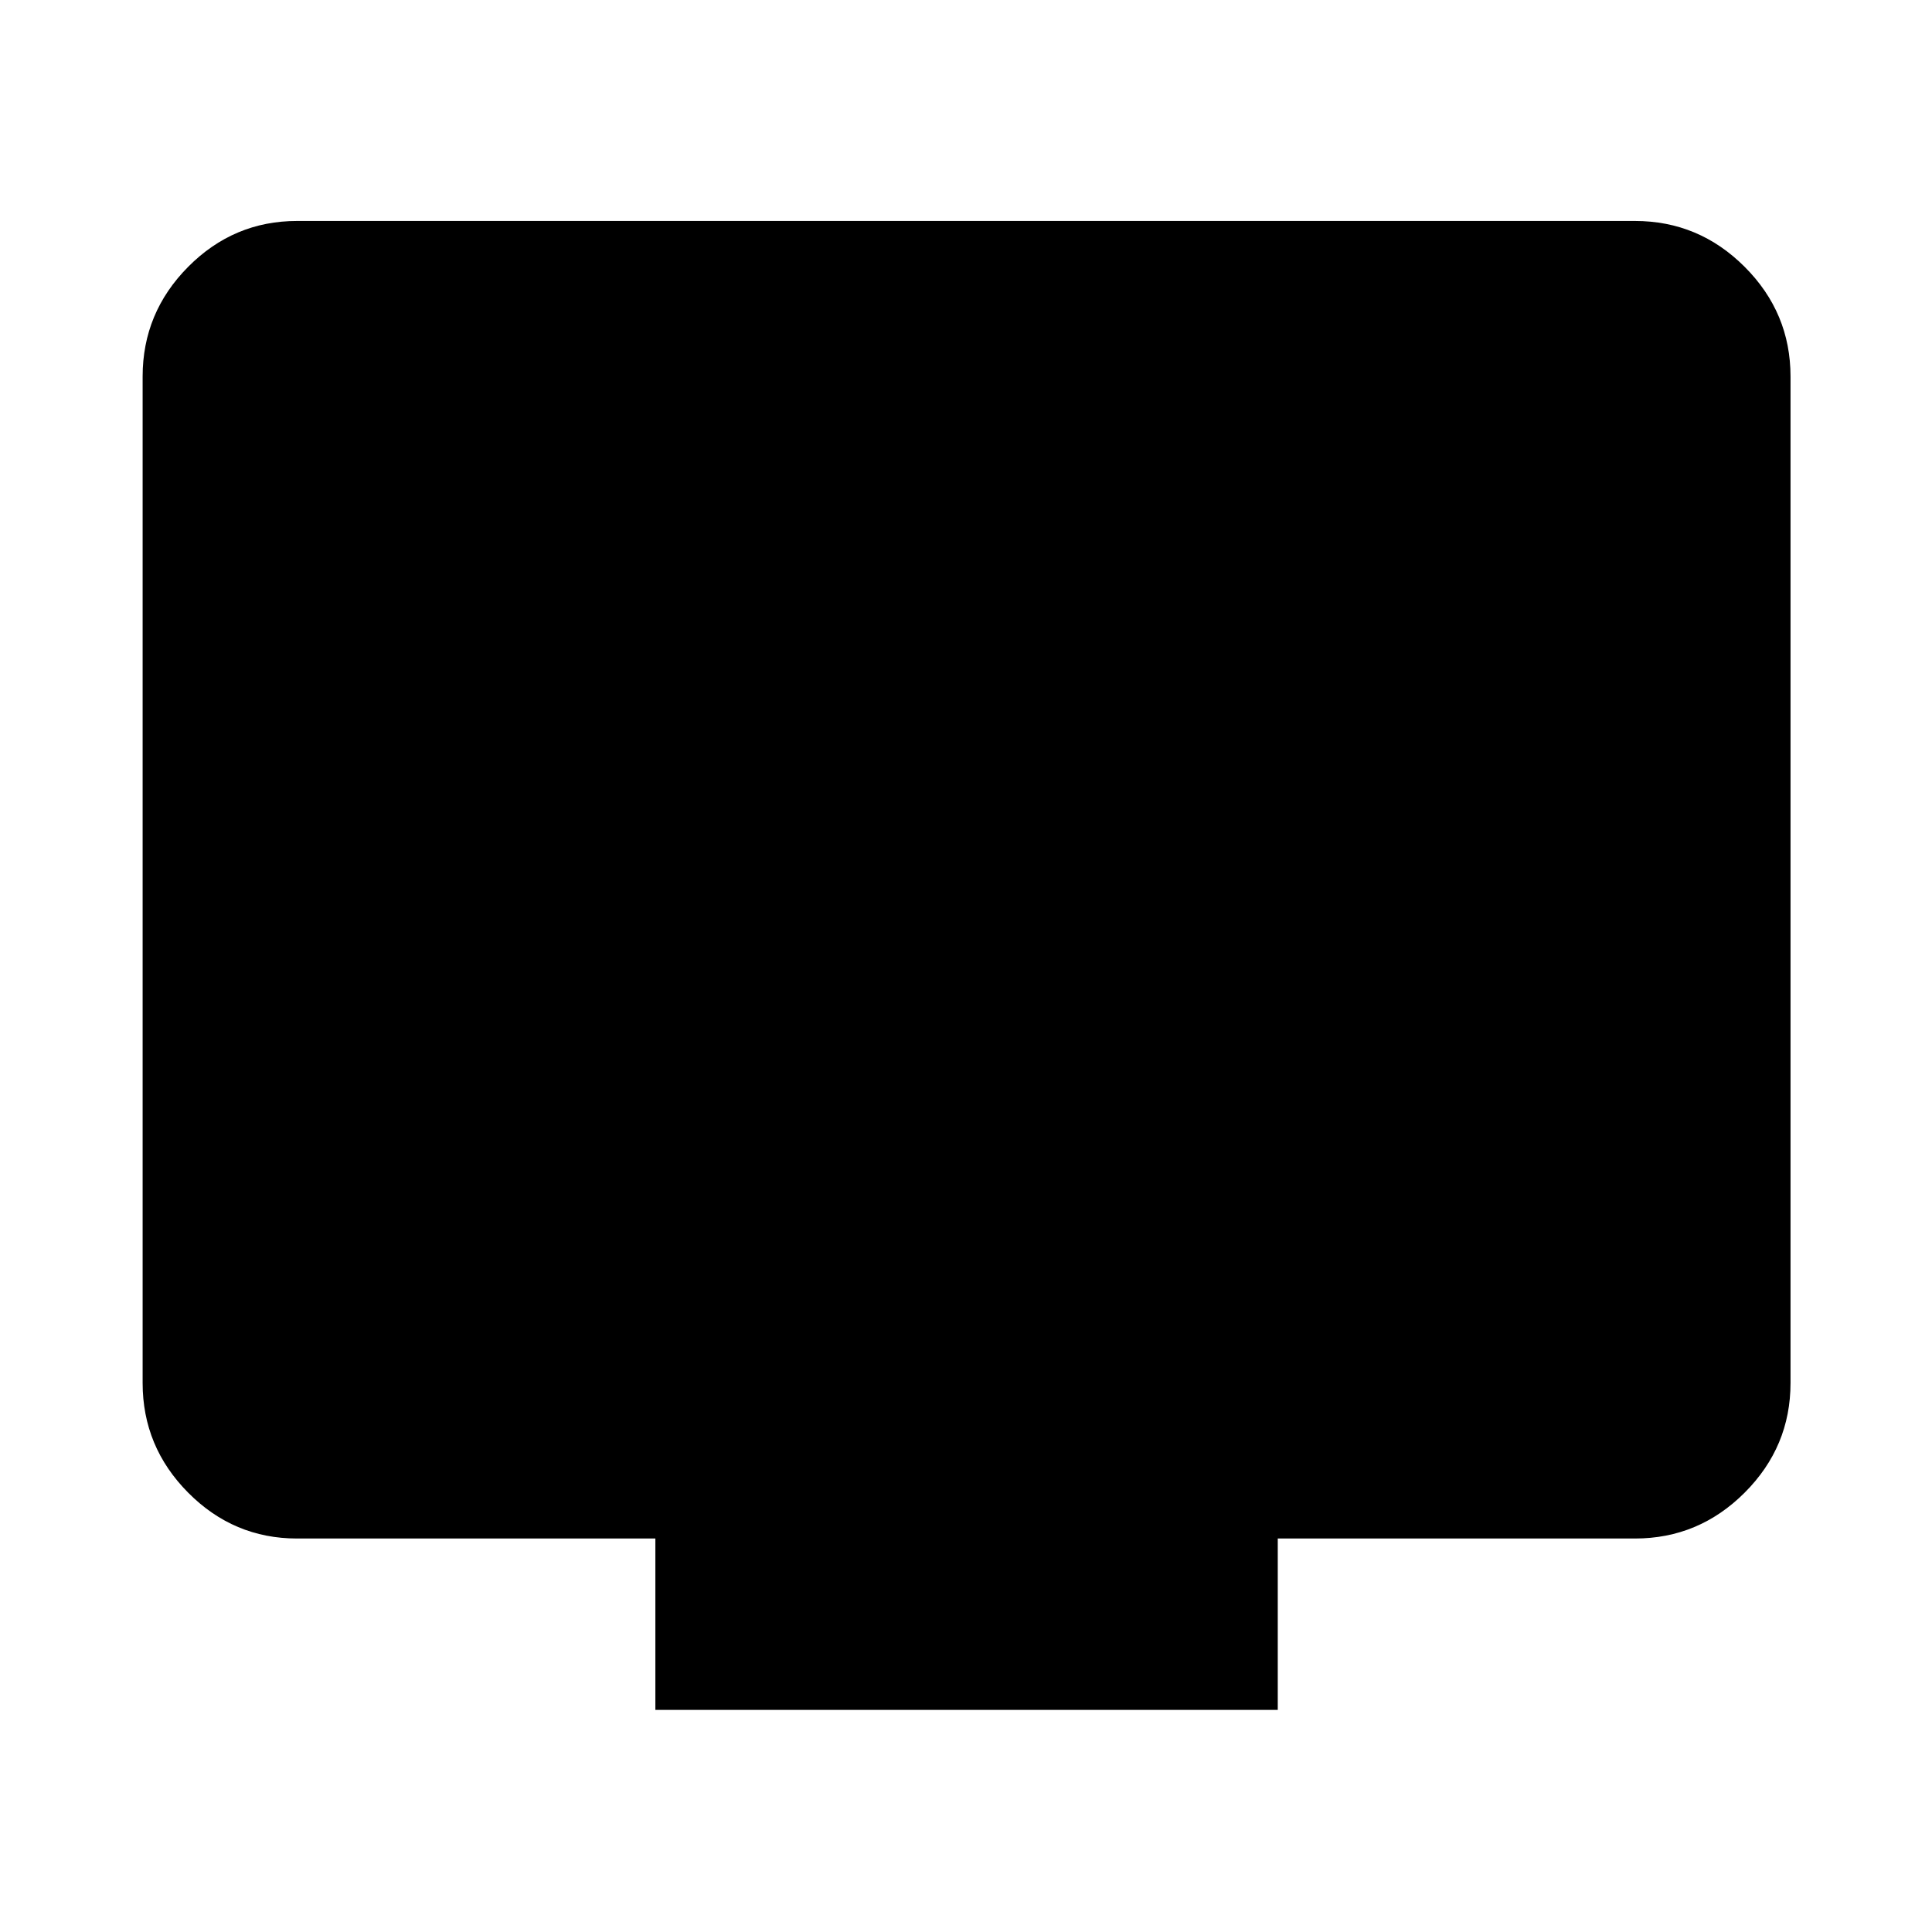 <svg xmlns="http://www.w3.org/2000/svg" height="48" viewBox="0 -960 960 960" width="48"><path d="M325.65-110.37v-85.15H147.59q-31.48 0-54.1-22.79T70.87-272.8v-500.11q0-31.71 22.62-54.5t54.1-22.79h664.82q31.71 0 54.5 22.79t22.79 54.5v500.11q0 31.7-22.79 54.49-22.79 22.79-54.5 22.79h-177.5v85.15H325.65Z"/></svg>